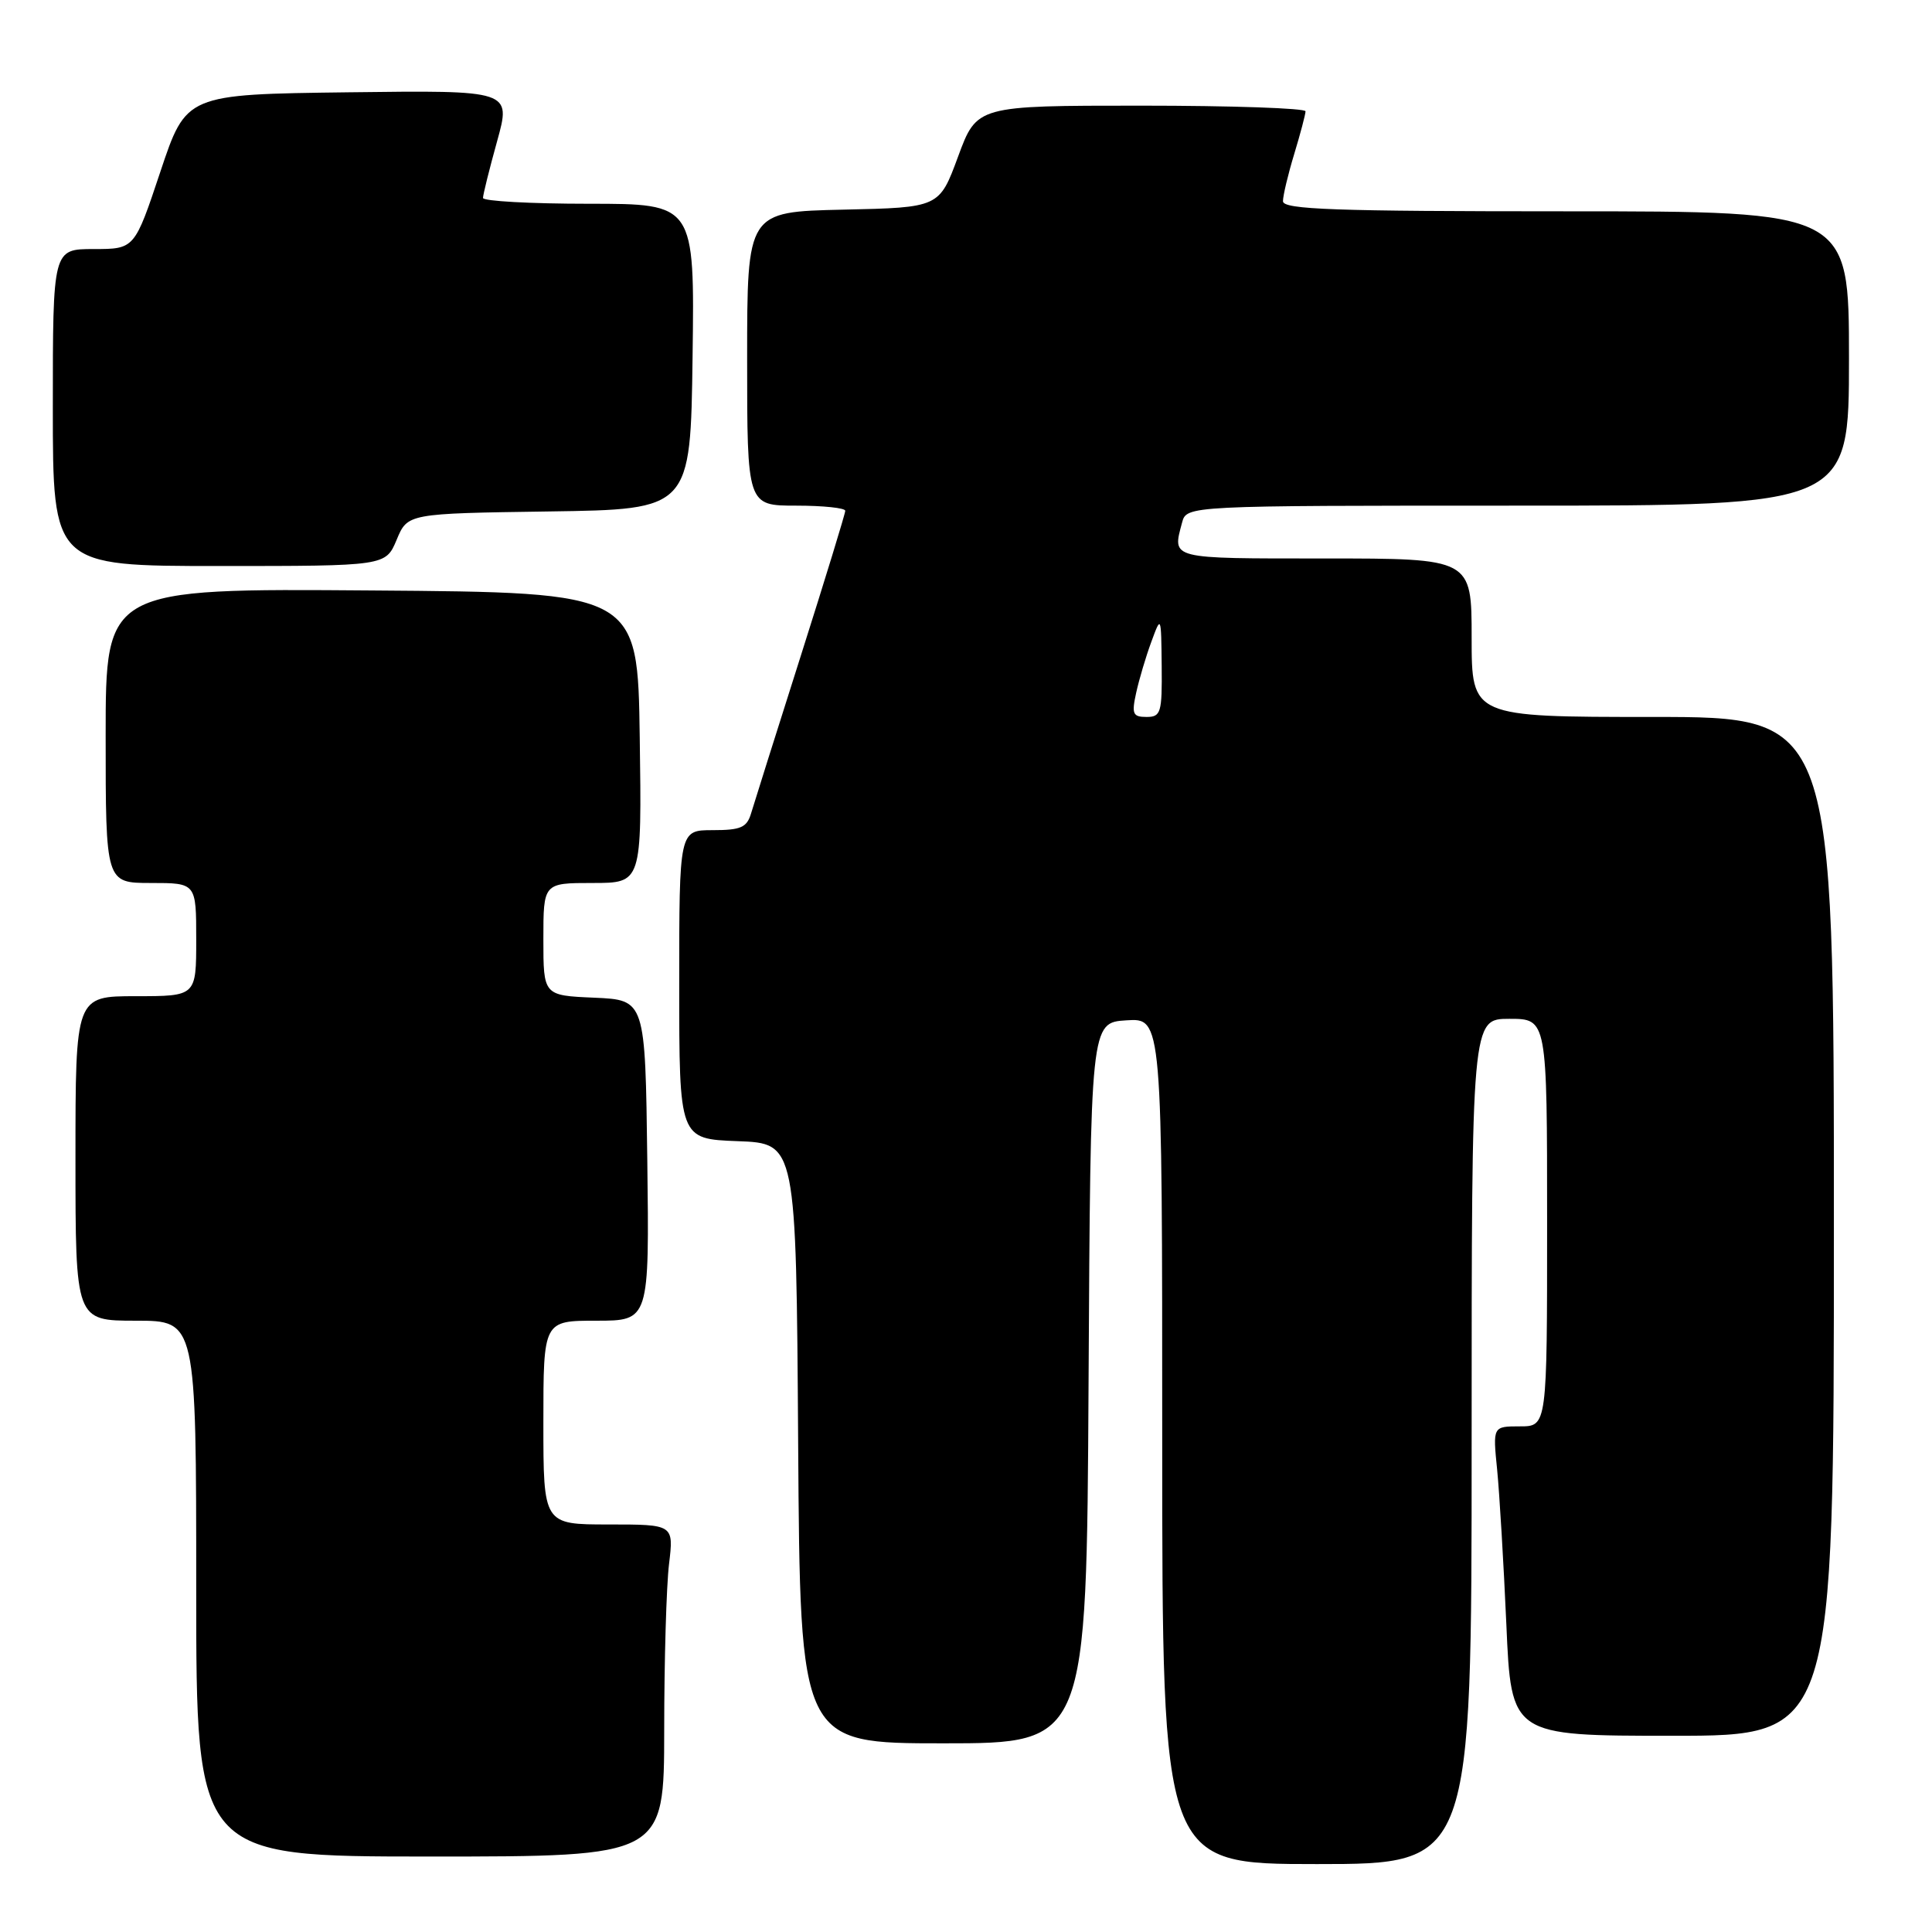 <?xml version="1.0" encoding="UTF-8" standalone="no"?>
<!DOCTYPE svg PUBLIC "-//W3C//DTD SVG 1.1//EN" "http://www.w3.org/Graphics/SVG/1.1/DTD/svg11.dtd" >
<svg xmlns="http://www.w3.org/2000/svg" xmlns:xlink="http://www.w3.org/1999/xlink" version="1.1" viewBox="0 0 256 256">
 <g >
 <path fill="currentColor"
d=" M 195.00 191.00 C 195.00 135.00 195.00 135.00 200.00 135.00 C 205.00 135.00 205.00 135.00 205.00 162.00 C 205.00 189.00 205.00 189.00 201.40 189.00 C 197.80 189.00 197.80 189.00 198.38 194.75 C 198.69 197.91 199.24 207.14 199.60 215.25 C 200.24 230.00 200.24 230.00 221.62 230.00 C 243.00 230.00 243.00 230.00 243.00 162.50 C 243.00 95.00 243.00 95.00 219.00 95.00 C 195.00 95.00 195.00 95.00 195.00 84.50 C 195.00 74.00 195.00 74.00 175.50 74.00 C 154.86 74.00 155.33 74.12 156.63 69.25 C 157.23 67.00 157.23 67.00 201.12 67.00 C 245.00 67.00 245.00 67.00 245.00 47.50 C 245.00 28.00 245.00 28.00 207.50 28.00 C 176.81 28.00 170.00 27.76 170.00 26.66 C 170.00 25.92 170.67 23.11 171.49 20.41 C 172.31 17.71 172.98 15.16 172.99 14.75 C 173.00 14.34 163.20 14.00 151.22 14.00 C 129.44 14.00 129.44 14.00 126.95 20.75 C 124.46 27.50 124.46 27.50 111.73 27.78 C 99.00 28.06 99.00 28.06 99.00 47.53 C 99.00 67.00 99.00 67.00 105.50 67.00 C 109.08 67.00 112.00 67.31 112.00 67.68 C 112.00 68.06 109.34 76.72 106.10 86.93 C 102.85 97.15 99.90 106.51 99.53 107.75 C 98.97 109.65 98.17 110.00 94.43 110.00 C 90.00 110.00 90.00 110.00 90.00 130.46 C 90.00 150.92 90.00 150.92 97.75 151.21 C 105.50 151.50 105.50 151.50 105.76 191.25 C 106.02 231.00 106.02 231.00 125.00 231.00 C 143.98 231.00 143.98 231.00 144.24 183.25 C 144.50 135.50 144.50 135.50 149.25 135.20 C 154.00 134.89 154.00 134.89 154.00 190.95 C 154.00 247.00 154.00 247.00 174.50 247.00 C 195.00 247.00 195.00 247.00 195.00 191.00 Z  M 88.01 229.25 C 88.01 220.04 88.30 210.14 88.65 207.25 C 89.28 202.00 89.28 202.00 80.64 202.00 C 72.00 202.00 72.00 202.00 72.00 188.50 C 72.00 175.00 72.00 175.00 79.02 175.00 C 86.04 175.00 86.04 175.00 85.77 153.75 C 85.50 132.50 85.50 132.50 78.75 132.20 C 72.00 131.91 72.00 131.91 72.00 124.45 C 72.00 117.00 72.00 117.00 78.52 117.00 C 85.04 117.00 85.04 117.00 84.77 97.75 C 84.50 78.50 84.50 78.50 49.25 78.24 C 14.00 77.97 14.00 77.97 14.00 97.49 C 14.00 117.00 14.00 117.00 20.00 117.00 C 26.00 117.00 26.00 117.00 26.00 124.50 C 26.00 132.00 26.00 132.00 18.00 132.00 C 10.00 132.00 10.00 132.00 10.00 153.50 C 10.00 175.00 10.00 175.00 18.00 175.00 C 26.00 175.00 26.00 175.00 26.00 210.50 C 26.00 246.00 26.00 246.00 57.00 246.00 C 88.00 246.00 88.00 246.00 88.01 229.25 Z  M 52.56 71.52 C 54.01 68.04 54.01 68.04 72.75 67.77 C 91.50 67.50 91.50 67.50 91.77 47.25 C 92.04 27.00 92.04 27.00 78.02 27.00 C 70.31 27.00 64.00 26.65 64.00 26.23 C 64.00 25.80 64.84 22.42 65.87 18.71 C 67.74 11.96 67.74 11.96 46.20 12.23 C 24.67 12.50 24.67 12.50 21.25 22.75 C 17.83 33.00 17.83 33.00 12.42 33.00 C 7.00 33.00 7.00 33.00 7.00 54.00 C 7.00 75.00 7.00 75.00 29.05 75.00 C 51.10 75.00 51.10 75.00 52.56 71.52 Z  M 150.55 91.79 C 150.94 90.02 151.84 86.98 152.56 85.04 C 153.85 81.52 153.86 81.53 153.93 88.25 C 153.99 94.44 153.83 95.00 151.92 95.00 C 150.10 95.00 149.93 94.60 150.55 91.79 Z "/>
</g>
</svg>